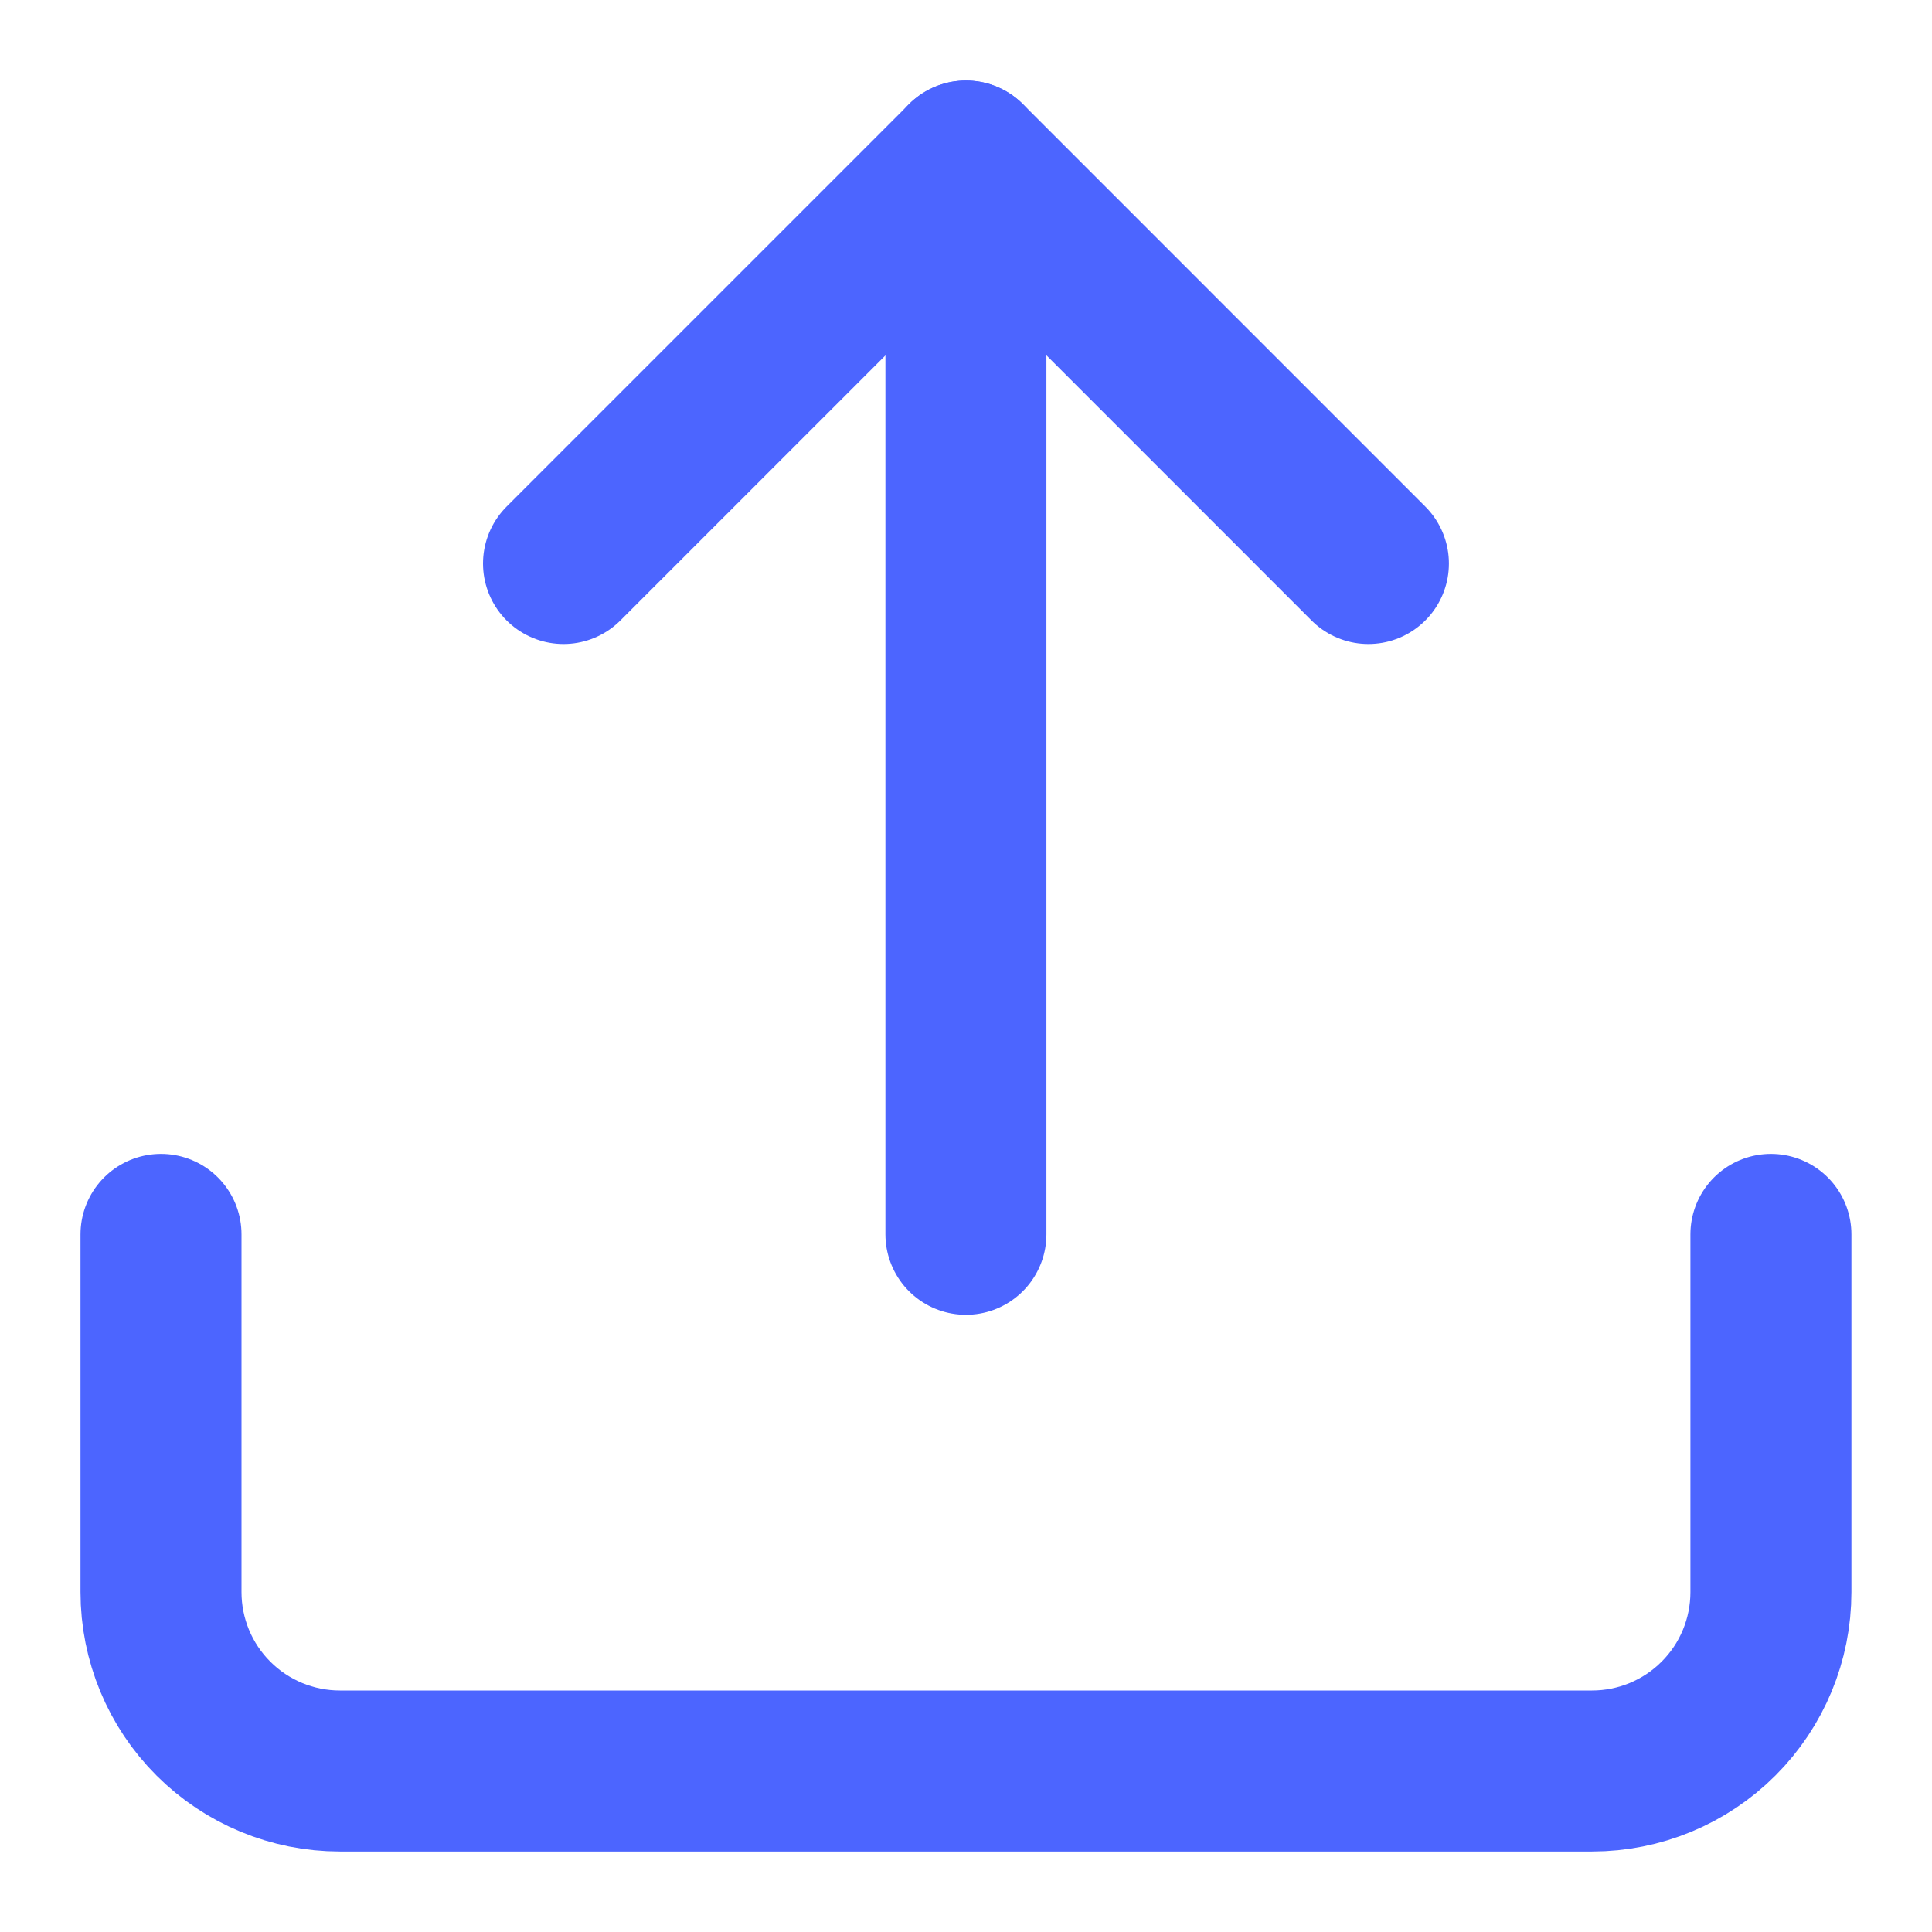 <svg width="24" height="24" viewBox="0 0 24 24" fill="none" xmlns="http://www.w3.org/2000/svg">
<path d="M21.999 15.334V19.778C21.999 20.367 21.765 20.933 21.348 21.349C20.932 21.766 20.366 22 19.777 22H4.222C3.633 22 3.068 21.766 2.651 21.349C2.234 20.933 2 20.367 2 19.778V15.334" stroke="#4C65FF" stroke-width="2" stroke-linecap="round" stroke-linejoin="round"/>
<path d="M16.999 7L12 2L7 7" stroke="#4C65FF" stroke-width="2" stroke-linecap="round" stroke-linejoin="round"/>
<path d="M11.999 2V15.333" stroke="#4C65FF" stroke-width="2" stroke-linecap="round" stroke-linejoin="round"/>
</svg>
